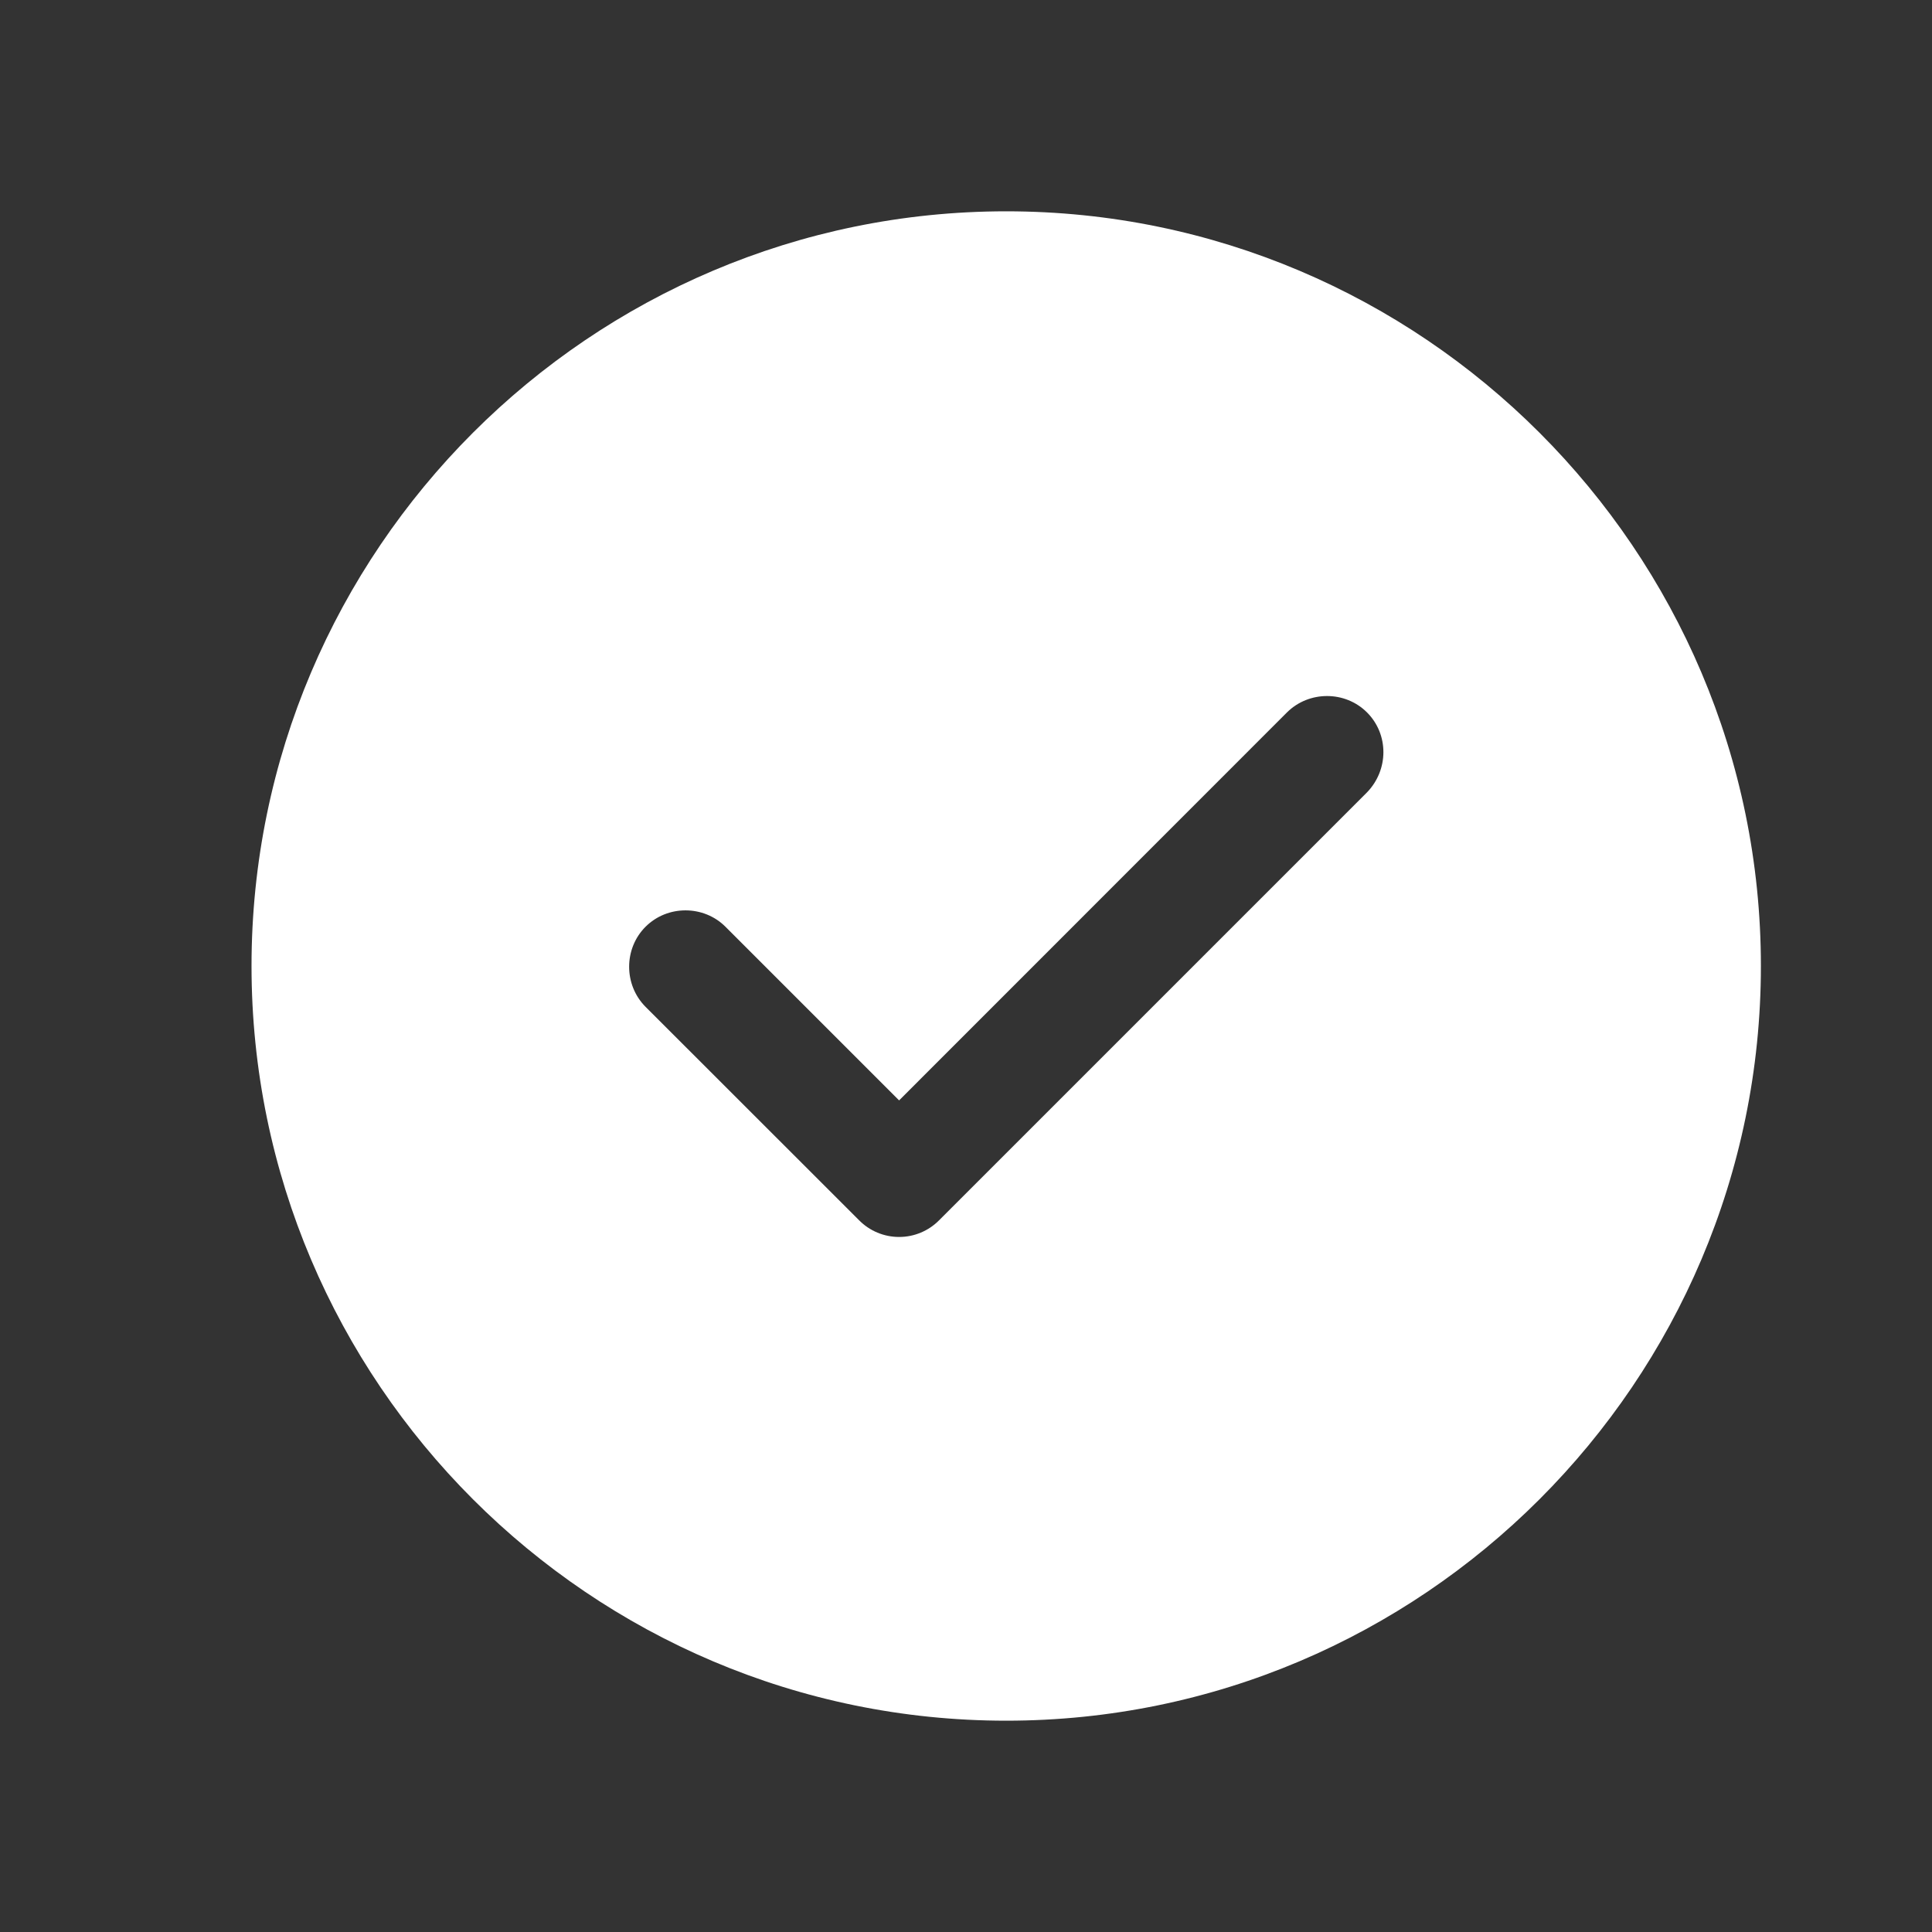 <svg width="16" height="16" viewBox="0 0 16 16" fill="none" xmlns="http://www.w3.org/2000/svg">
<rect x="0" y="0" width="16" height="16" fill="#333333" stroke="none"/>
<path d="M8.333 1.75C4.89 1.75 2.083 4.556 2.083 8C2.083 11.444 4.89 14.25 8.333 14.25C11.777 14.25 14.583 11.444 14.583 8C14.583 4.556 11.777 1.75 8.333 1.75ZM11.321 6.562L7.777 10.106C7.69 10.194 7.571 10.244 7.446 10.244C7.321 10.244 7.202 10.194 7.115 10.106L5.346 8.338C5.165 8.156 5.165 7.856 5.346 7.675C5.527 7.494 5.827 7.494 6.008 7.675L7.446 9.113L10.658 5.9C10.84 5.719 11.14 5.719 11.321 5.9C11.502 6.081 11.502 6.375 11.321 6.562Z" fill="white"/>
</svg>

